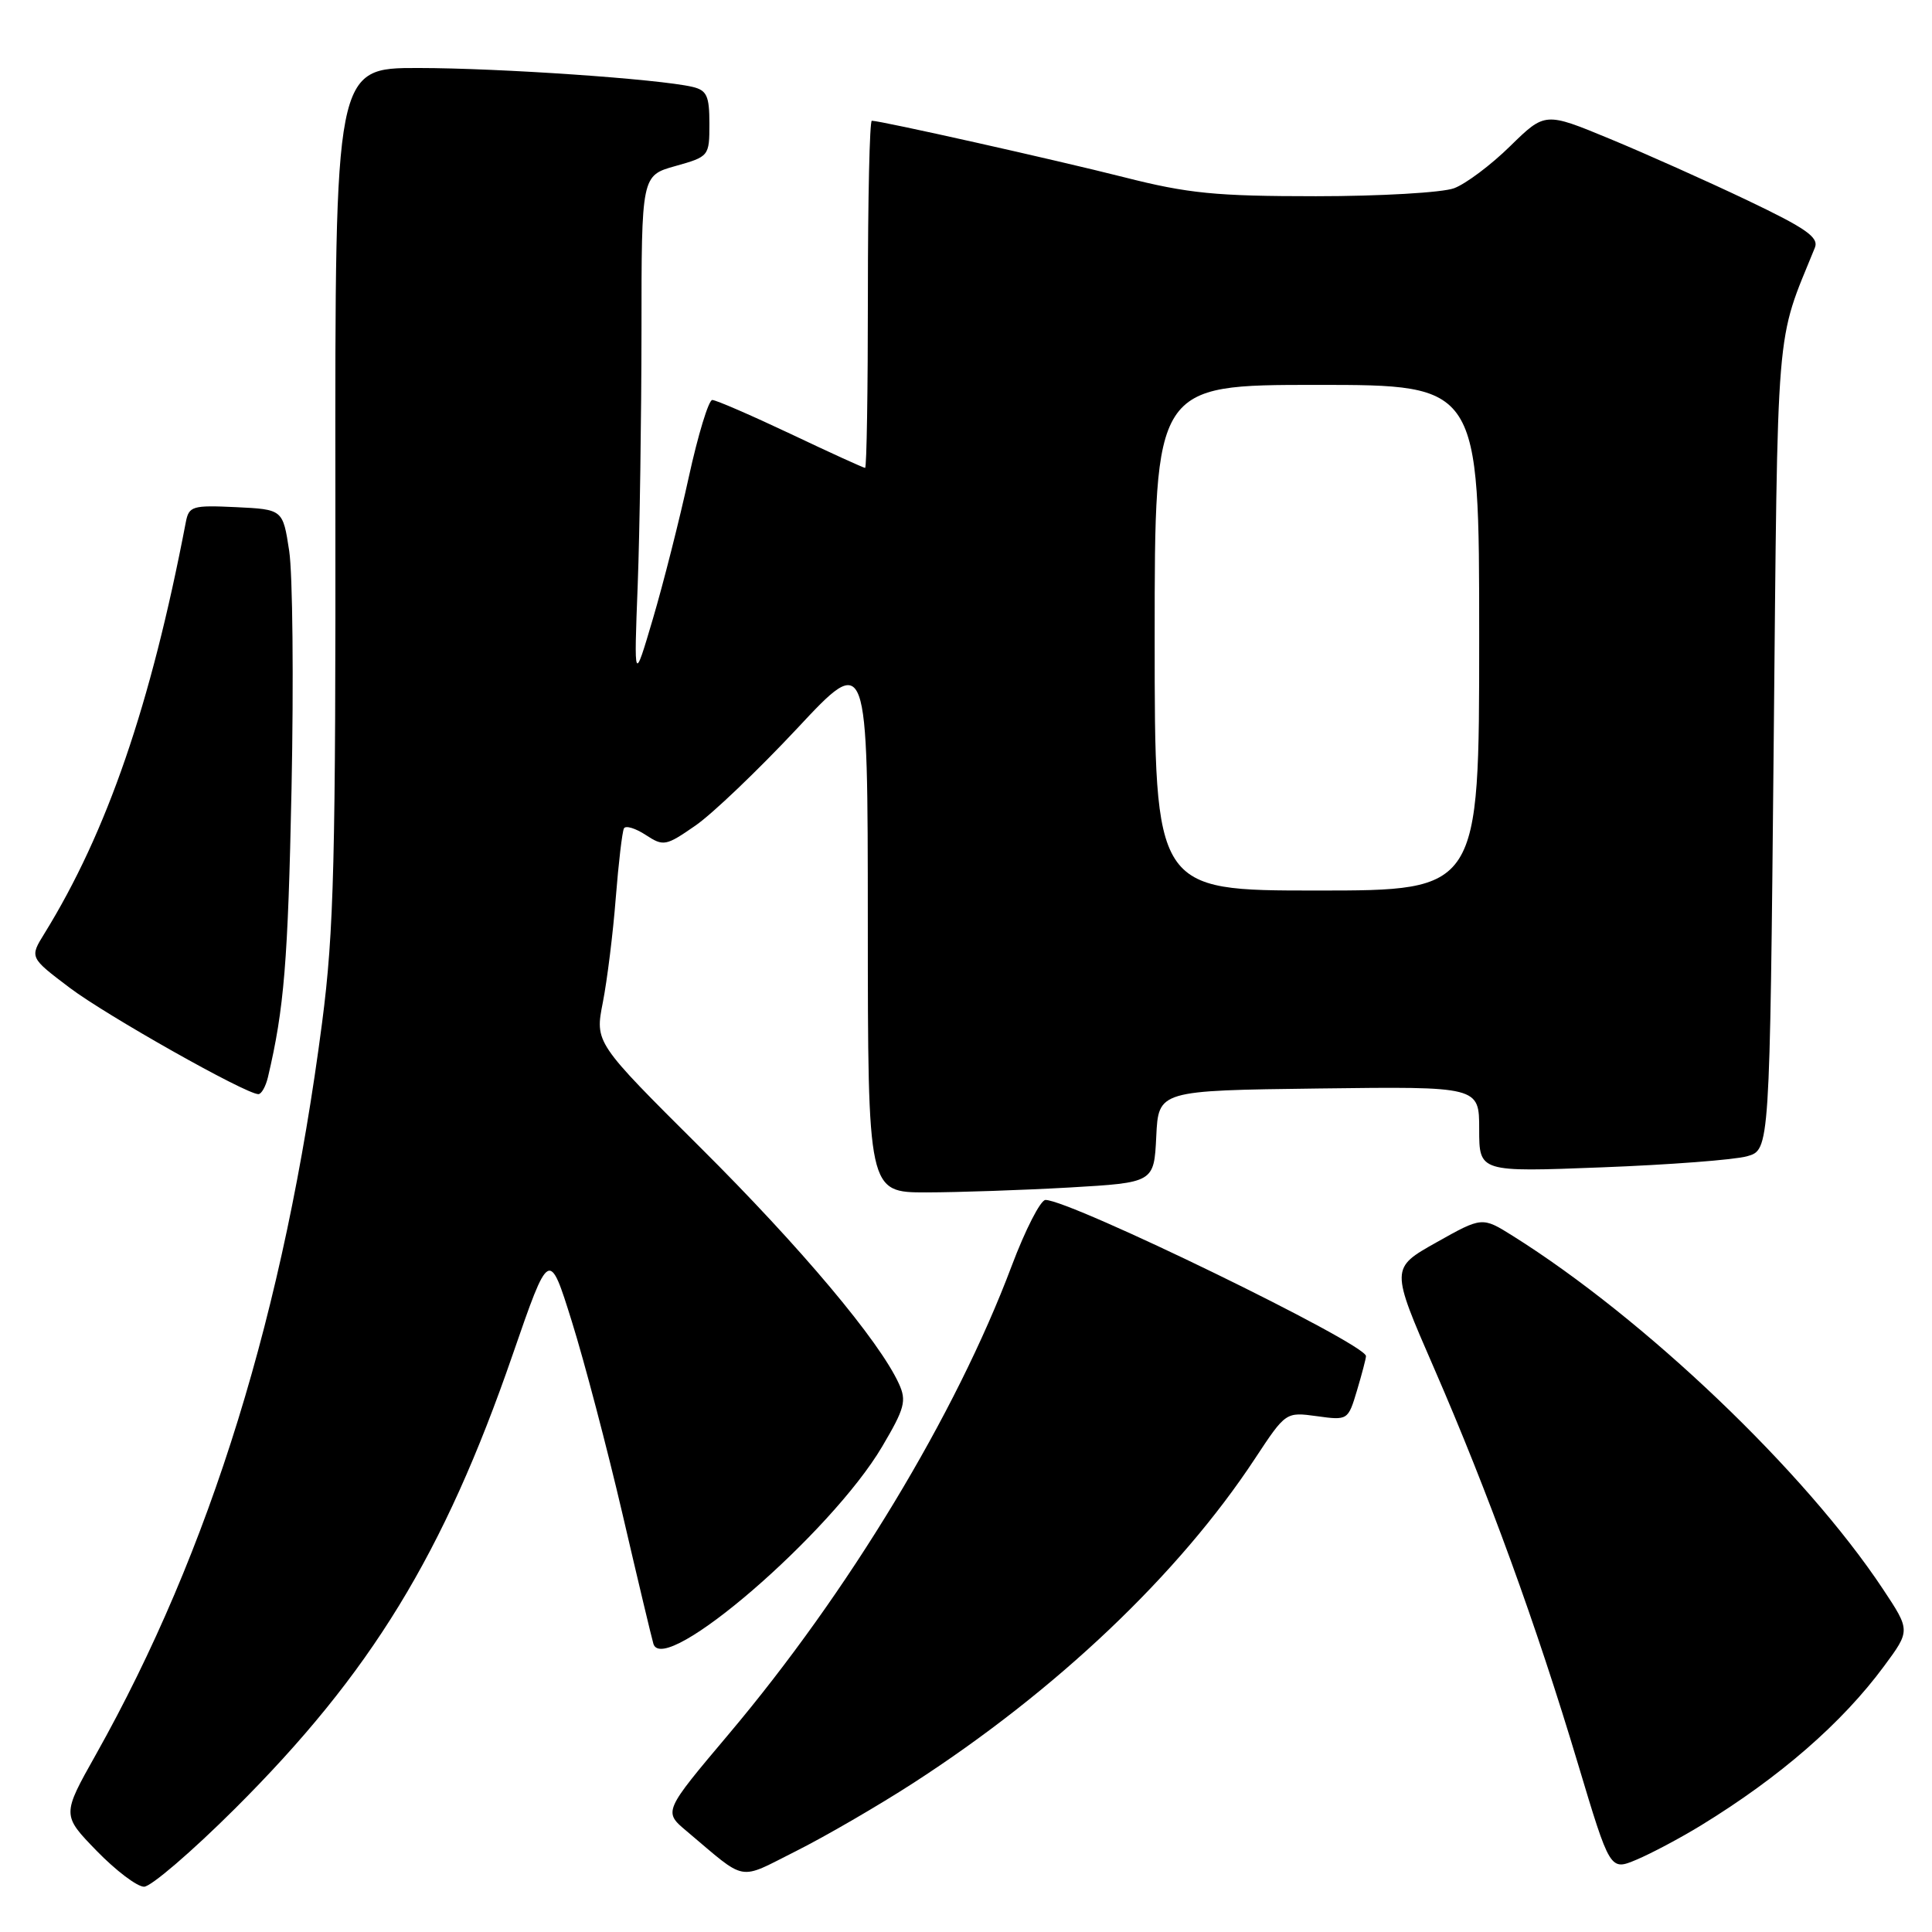 <?xml version="1.0" encoding="UTF-8" standalone="no"?>
<!DOCTYPE svg PUBLIC "-//W3C//DTD SVG 1.1//EN" "http://www.w3.org/Graphics/SVG/1.1/DTD/svg11.dtd" >
<svg xmlns="http://www.w3.org/2000/svg" xmlns:xlink="http://www.w3.org/1999/xlink" version="1.1" viewBox="0 0 256 256">
 <g >
 <path fill="currentColor"
d=" M 31.13 239.66 C 49.16 221.69 58.80 205.94 67.93 179.50 C 72.77 165.50 72.77 165.50 75.77 175.10 C 77.42 180.38 80.44 191.85 82.48 200.60 C 84.51 209.34 86.36 217.09 86.58 217.82 C 87.95 222.27 110.13 203.14 116.89 191.68 C 119.88 186.62 120.15 185.62 119.11 183.35 C 116.53 177.69 106.10 165.27 92.81 152.06 C 78.83 138.15 78.83 138.15 79.88 132.82 C 80.45 129.90 81.23 123.67 81.59 119.00 C 81.96 114.33 82.45 110.17 82.68 109.76 C 82.91 109.35 84.21 109.75 85.57 110.64 C 87.91 112.17 88.23 112.11 92.14 109.40 C 94.40 107.84 100.46 102.04 105.62 96.53 C 114.98 86.50 114.98 86.50 114.99 122.25 C 115.00 158.00 115.00 158.00 122.75 158.00 C 127.01 157.99 135.54 157.70 141.71 157.35 C 152.91 156.70 152.91 156.70 153.21 150.60 C 153.50 144.50 153.50 144.50 174.75 144.23 C 196.00 143.96 196.00 143.96 196.00 149.63 C 196.00 155.31 196.00 155.31 212.25 154.68 C 221.19 154.34 229.85 153.68 231.50 153.21 C 234.50 152.36 234.50 152.36 235.02 98.93 C 235.58 41.35 235.22 45.77 240.48 32.82 C 241.03 31.45 239.33 30.26 231.53 26.54 C 226.24 24.02 218.04 20.35 213.32 18.40 C 204.73 14.84 204.73 14.84 200.11 19.36 C 197.58 21.85 194.23 24.36 192.68 24.94 C 191.14 25.52 182.89 26.00 174.37 26.00 C 161.10 26.00 157.43 25.64 148.93 23.48 C 139.80 21.17 116.72 16.00 115.52 16.00 C 115.23 16.00 115.00 26.35 115.00 39.00 C 115.00 51.65 114.84 62.00 114.63 62.00 C 114.43 62.00 109.99 59.98 104.77 57.50 C 99.54 55.03 94.87 53.00 94.38 53.00 C 93.90 53.00 92.49 57.62 91.26 63.25 C 90.03 68.89 87.89 77.33 86.51 82.00 C 84.00 90.50 84.00 90.50 84.50 77.50 C 84.77 70.35 84.99 55.22 85.00 43.88 C 85.00 23.26 85.00 23.26 89.50 22.00 C 93.95 20.75 94.00 20.69 94.00 16.39 C 94.00 12.70 93.66 11.96 91.75 11.51 C 87.30 10.47 66.27 9.02 55.44 9.01 C 44.39 9.00 44.39 9.00 44.44 65.25 C 44.49 114.14 44.26 123.33 42.68 135.50 C 37.69 173.78 27.92 205.39 12.70 232.50 C 8.20 240.50 8.20 240.50 12.81 245.25 C 15.35 247.86 18.17 250.00 19.09 250.00 C 20.00 250.00 25.42 245.35 31.13 239.66 Z  M 121.00 236.27 C 139.97 224.01 156.19 208.61 166.28 193.29 C 170.37 187.09 170.37 187.09 174.49 187.65 C 178.59 188.22 178.63 188.19 179.81 184.24 C 180.46 182.06 181.00 180.01 181.00 179.69 C 181.00 178.06 141.86 159.00 138.53 159.00 C 137.88 159.00 135.86 162.94 134.05 167.75 C 126.65 187.44 112.42 210.97 96.57 229.77 C 87.90 240.05 87.90 240.05 90.98 242.63 C 99.09 249.46 97.65 249.20 105.48 245.28 C 109.34 243.34 116.33 239.29 121.00 236.27 Z  M 225.43 241.85 C 235.87 235.45 244.09 228.30 249.65 220.77 C 253.14 216.05 253.14 216.05 249.50 210.56 C 239.14 194.95 217.94 174.73 200.45 163.76 C 196.39 161.22 196.39 161.22 190.32 164.63 C 184.25 168.04 184.25 168.04 190.02 181.29 C 197.21 197.82 203.58 215.32 209.08 233.69 C 213.34 247.89 213.34 247.89 216.84 246.42 C 218.77 245.61 222.64 243.56 225.43 241.85 Z  M 35.50 142.75 C 37.65 133.64 38.16 127.47 38.63 104.50 C 38.92 90.20 38.78 76.03 38.32 73.00 C 37.48 67.50 37.48 67.50 31.27 67.20 C 25.48 66.93 25.03 67.06 24.62 69.20 C 19.98 93.42 14.19 110.25 5.89 123.69 C 3.92 126.87 3.92 126.87 9.24 130.89 C 14.10 134.56 32.50 144.94 34.23 144.98 C 34.63 144.99 35.20 143.99 35.50 142.75 Z  M 153.00 84.50 C 153.00 51.00 153.00 51.00 174.50 51.00 C 196.00 51.00 196.00 51.00 196.00 84.50 C 196.00 118.00 196.00 118.00 174.50 118.00 C 153.00 118.00 153.00 118.00 153.00 84.50 Z "/>
</g>
</svg>